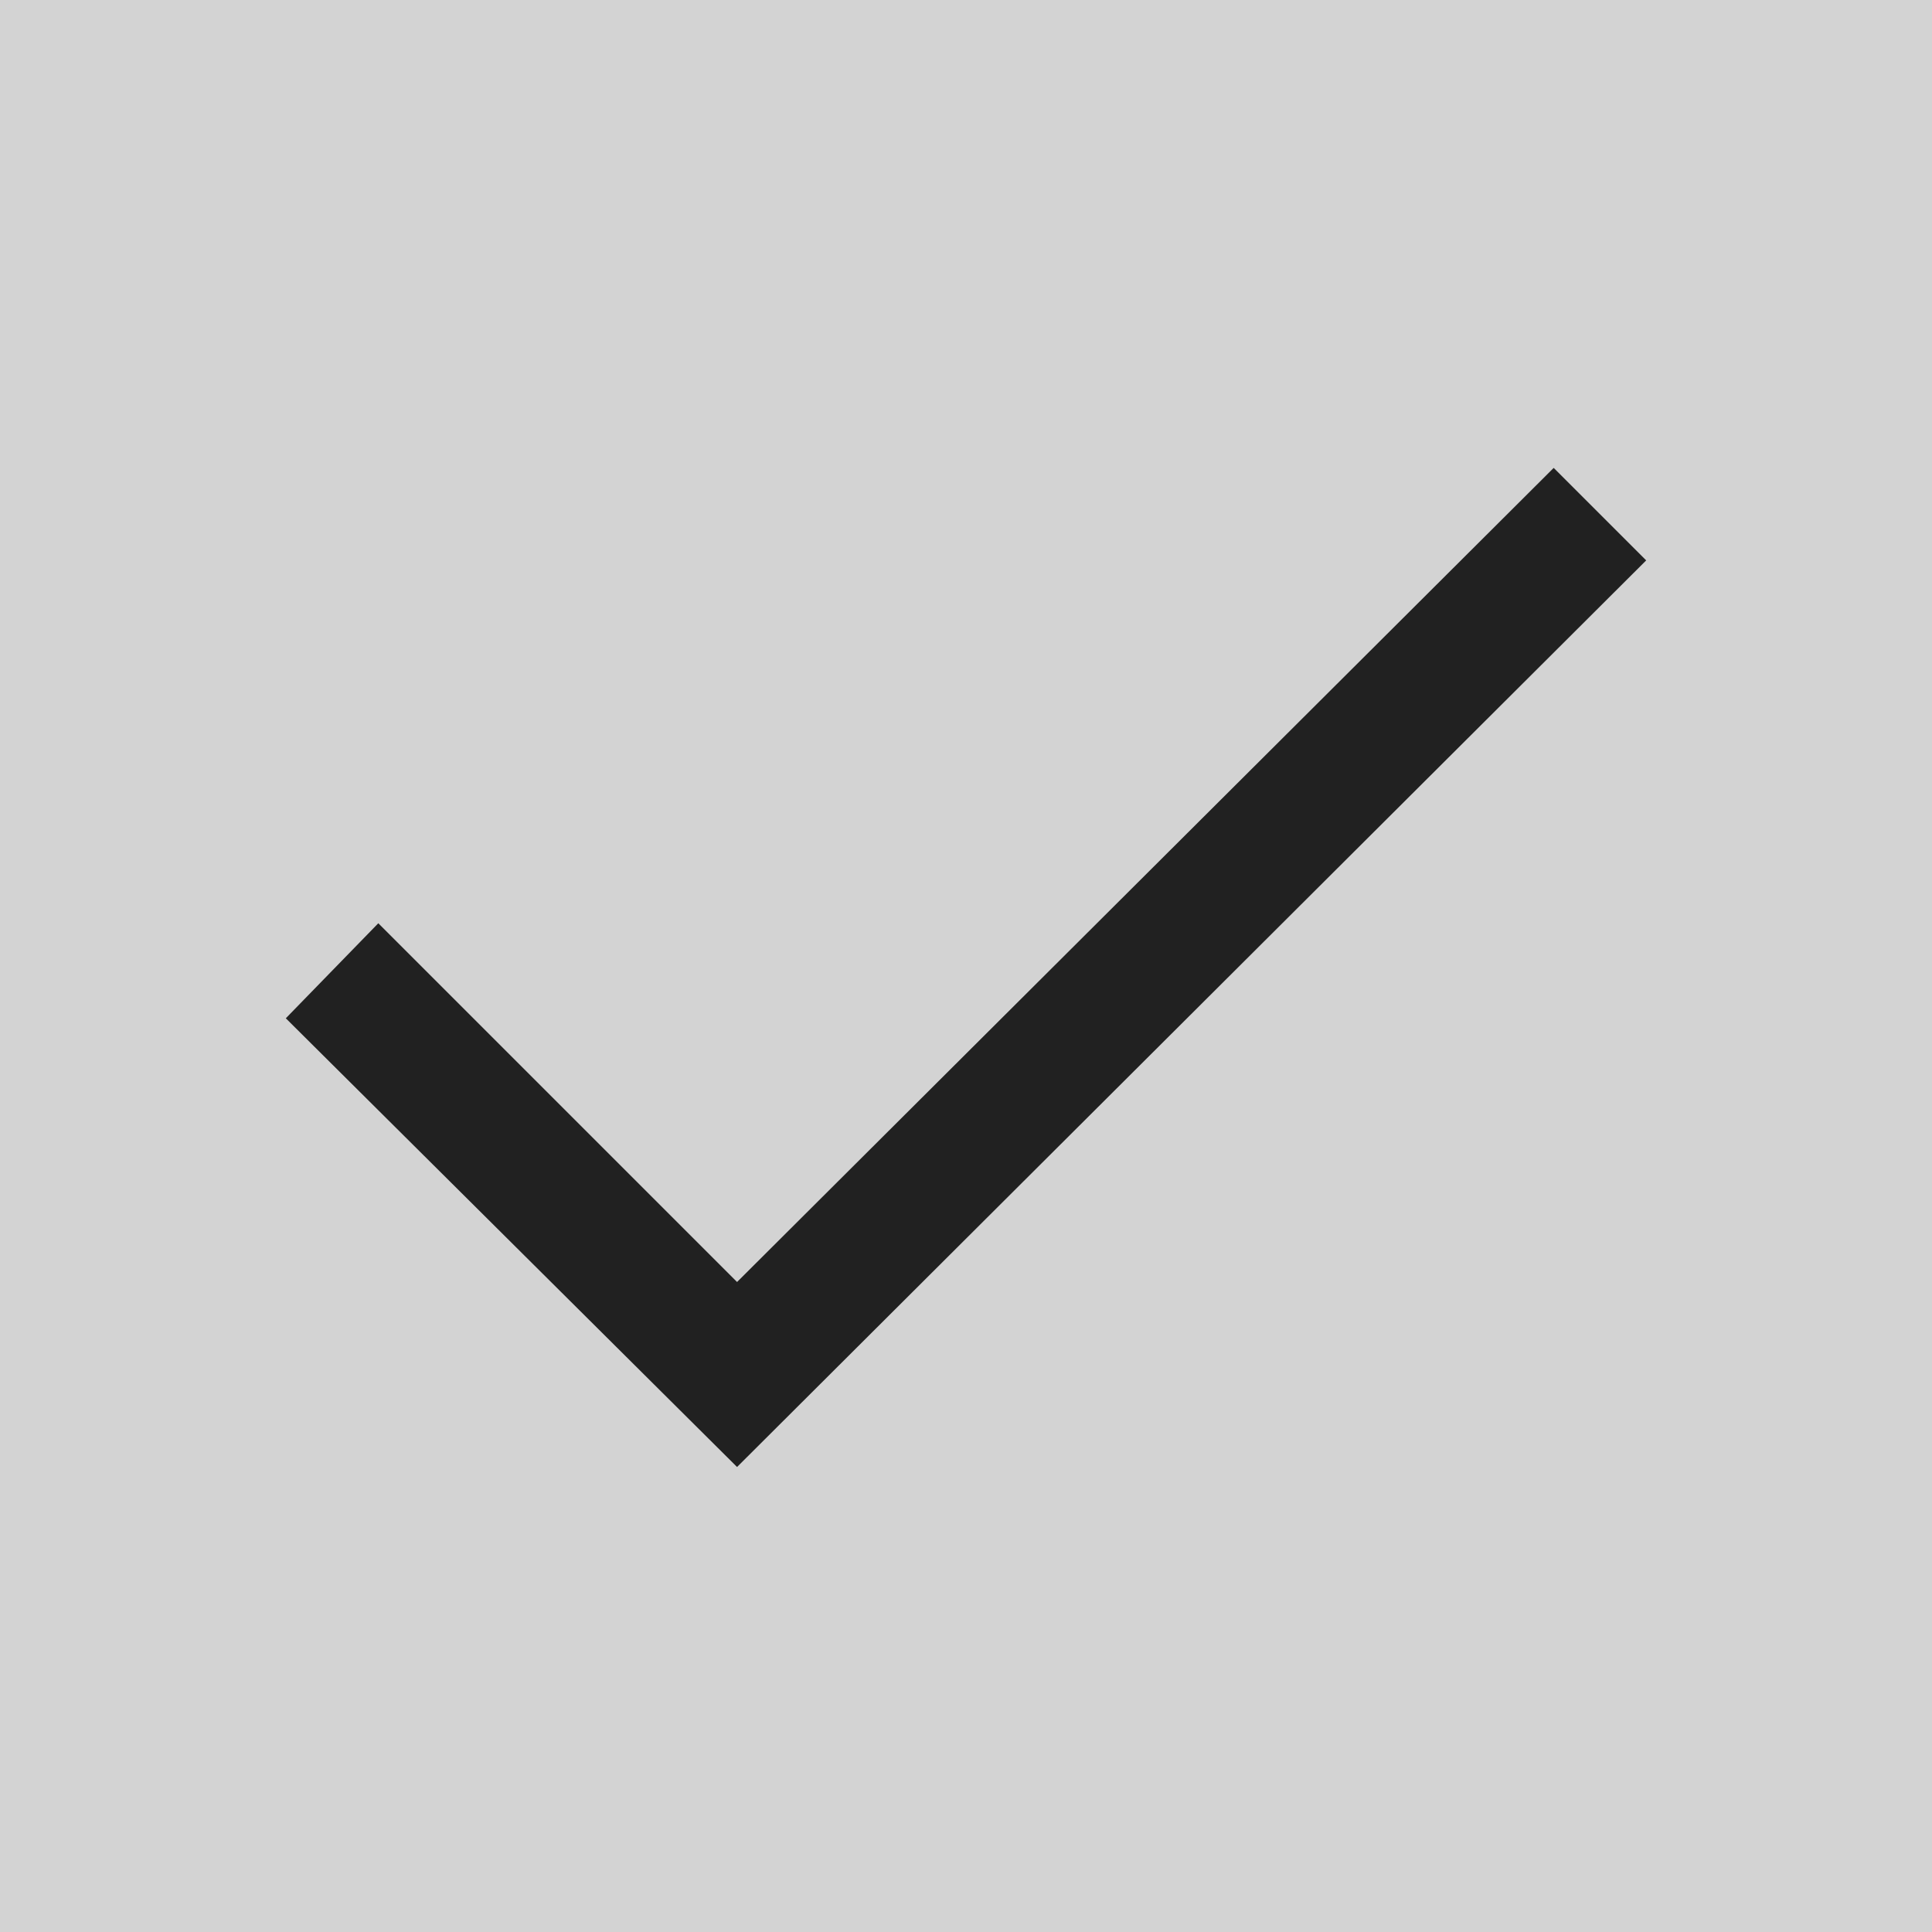 <svg width="16" height="16" viewBox="0 0 16 16" fill="none" xmlns="http://www.w3.org/2000/svg">
<rect width="16" height="16" fill="#C8C8C8"/>
<path d="M-97 -322C-97 -323.105 -96.105 -324 -95 -324H1308C1309.1 -324 1310 -323.105 1310 -322V1387C1310 1388.1 1309.1 1389 1308 1389H-95C-96.105 1389 -97 1388.1 -97 1387V-322Z" fill="white" fill-opacity="0.2"/>
<path d="M-95 -320H1308V-328H-95V-320ZM1306 -322V1387H1314V-322H1306ZM1308 1385H-95V1393H1308V1385ZM-93 1387V-322H-101V1387H-93ZM-95 1385C-93.895 1385 -93 1385.9 -93 1387H-101C-101 1390.31 -98.314 1393 -95 1393V1385ZM1306 1387C1306 1385.9 1306.9 1385 1308 1385V1393C1311.31 1393 1314 1390.31 1314 1387H1306ZM1308 -320C1306.9 -320 1306 -320.895 1306 -322H1314C1314 -325.314 1311.31 -328 1308 -328V-320ZM-95 -328C-98.314 -328 -101 -325.314 -101 -322H-93C-93 -320.895 -93.895 -320 -95 -320V-328Z" fill="#9747FF"/>
<mask id="mask0_245_8238" style="mask-type:alpha" maskUnits="userSpaceOnUse" x="-2" y="-2" width="20" height="20">
<rect x="-2" y="-2" width="20" height="20" fill="#D9D9D9"/>
</mask>
<g mask="url(#mask0_245_8238)">
<path d="M6.104 12.149L2.367 8.433L3.133 7.646L6.104 10.617L12.867 3.875L13.633 4.641L6.104 12.149Z" fill="#212121"/>
</g>
</svg>
